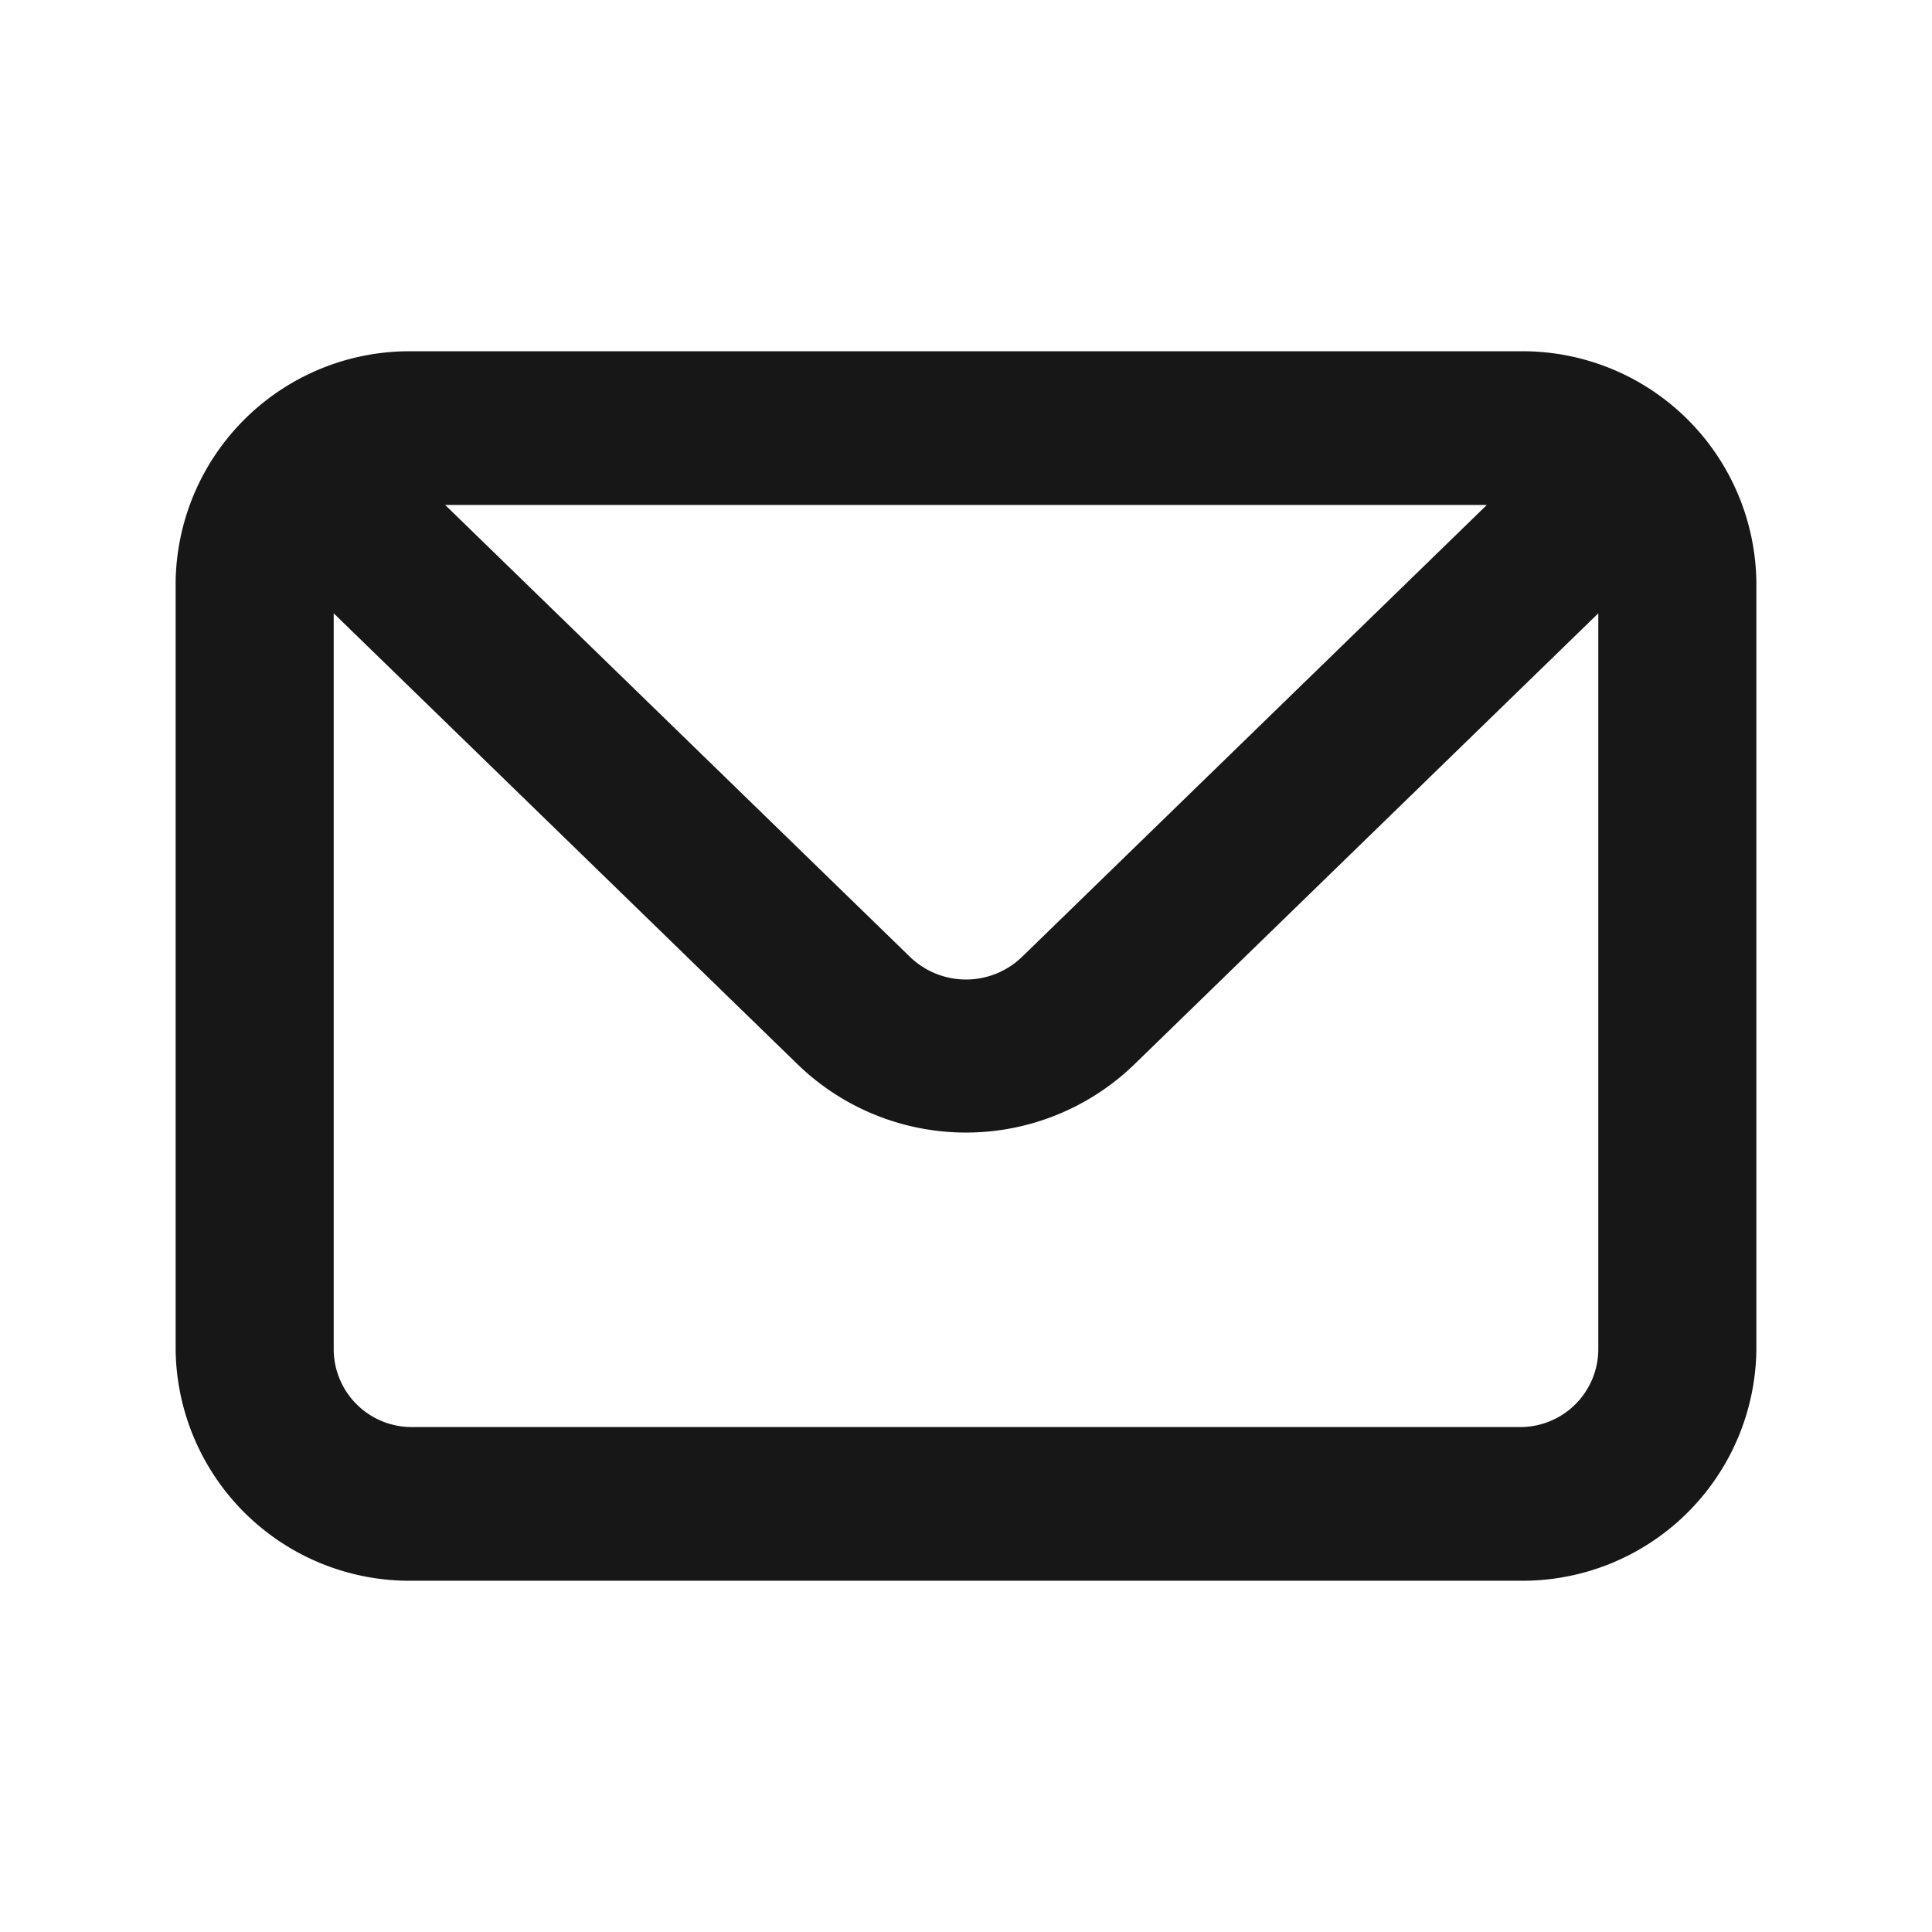 <svg id="Component_19_2" data-name="Component 19 – 2" xmlns="http://www.w3.org/2000/svg" width="22" height="22" viewBox="0 0 22 22">
  <rect id="Rectangle_262" data-name="Rectangle 262" width="22" height="22" fill="rgba(255,255,255,0)"/>
  <path id="envelope" d="M17.3,4H4.7A2.663,2.663,0,0,0,2,6.625v8.75A2.663,2.663,0,0,0,4.7,18H17.3A2.663,2.663,0,0,0,20,15.375V6.625A2.663,2.663,0,0,0,17.3,4Zm-.369,1.75-5.292,5.145a.918.918,0,0,1-1.278,0L5.069,5.75ZM18.2,15.375a.888.888,0,0,1-.9.875H4.7a.888.888,0,0,1-.9-.875V6.984l5.292,5.145a2.755,2.755,0,0,0,3.816,0L18.2,6.984Z" fill="#171717"/>
</svg>
